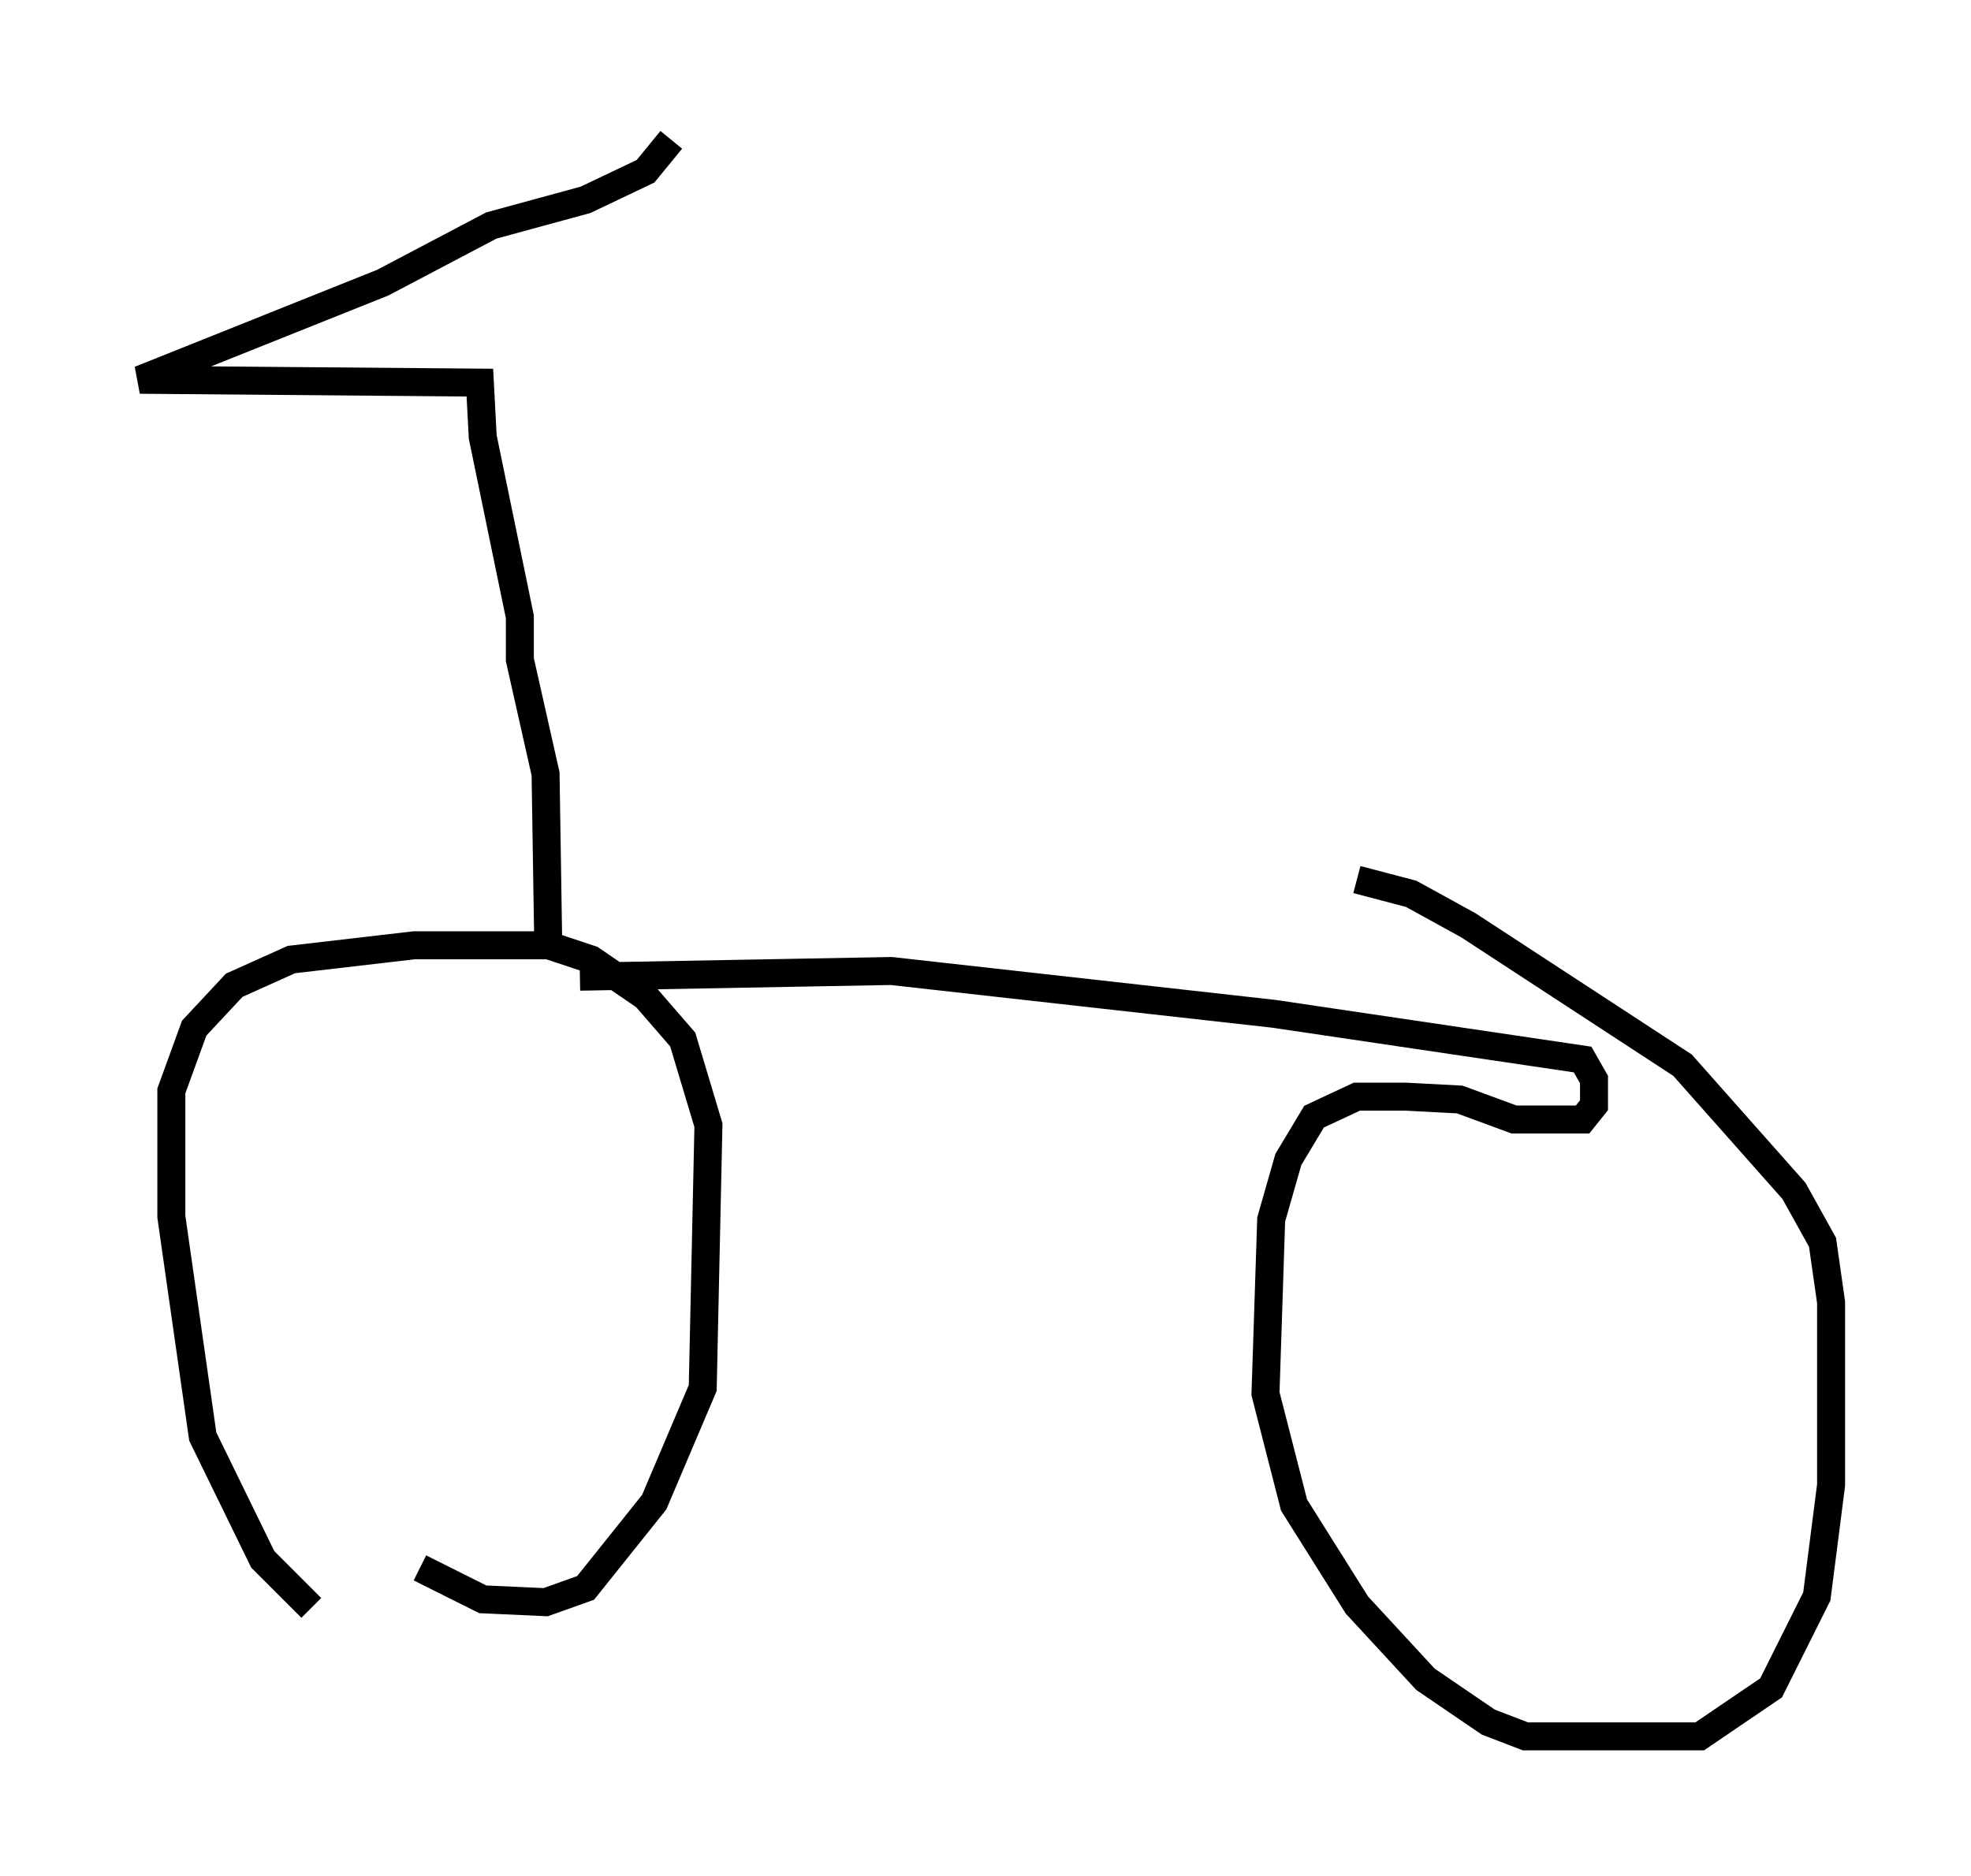 <?xml version="1.0" encoding="utf-8" ?>
<svg baseProfile="full" height="67.065" version="1.1" width="70.434" xmlns="http://www.w3.org/2000/svg" xmlns:ev="http://www.w3.org/2001/xml-events" xmlns:xlink="http://www.w3.org/1999/xlink"><defs /><rect fill="white" height="67.065" width="70.434" x="0" y="0" /><path d="M15.515, 60.534 m-4.39, -3.063 l-1.735, -1.735 -2.144, -4.39 l-1.123, -7.861 0.0, -4.492 l0.817, -2.246 1.429, -1.531 l2.042, -0.919 4.39, -0.51 l4.798, 0.0 1.531, 0.51 l1.94, 1.327 1.327, 1.531 l0.919, 3.063 -0.204, 9.392 l-1.735, 4.083 -2.45, 3.063 l-1.429, 0.51 -2.246, -0.102 l-2.246, -1.123 m5.717, -21.131 l11.127, -0.204 13.679, 1.531 l11.025, 1.633 0.408, 0.715 l0.0, 0.919 -0.408, 0.51 l-2.45, 0.0 -1.94, -0.715 l-1.94, -0.102 -1.735, 0.0 l-1.531, 0.715 -0.919, 1.531 l-0.613, 2.144 -0.204, 6.227 l1.021, 3.981 2.246, 3.573 l2.45, 2.654 2.246, 1.531 l1.327, 0.51 6.227, 0.0 l2.552, -1.735 1.633, -3.267 l0.51, -3.981 0.0, -6.533 l-0.306, -2.144 -1.021, -1.838 l-3.981, -4.492 -7.656, -5.002 l-2.042, -1.123 -1.94, -0.51 m-28.89, 2.756 l-0.102, -6.533 -0.919, -4.083 l0.0, -1.531 -1.327, -6.431 l-0.102, -1.94 -12.148, -0.102 l8.677, -3.471 3.879, -2.042 l3.369, -0.919 2.144, -1.021 l0.919, -1.123 " fill="none" stroke="black" stroke-width="1" /></svg>